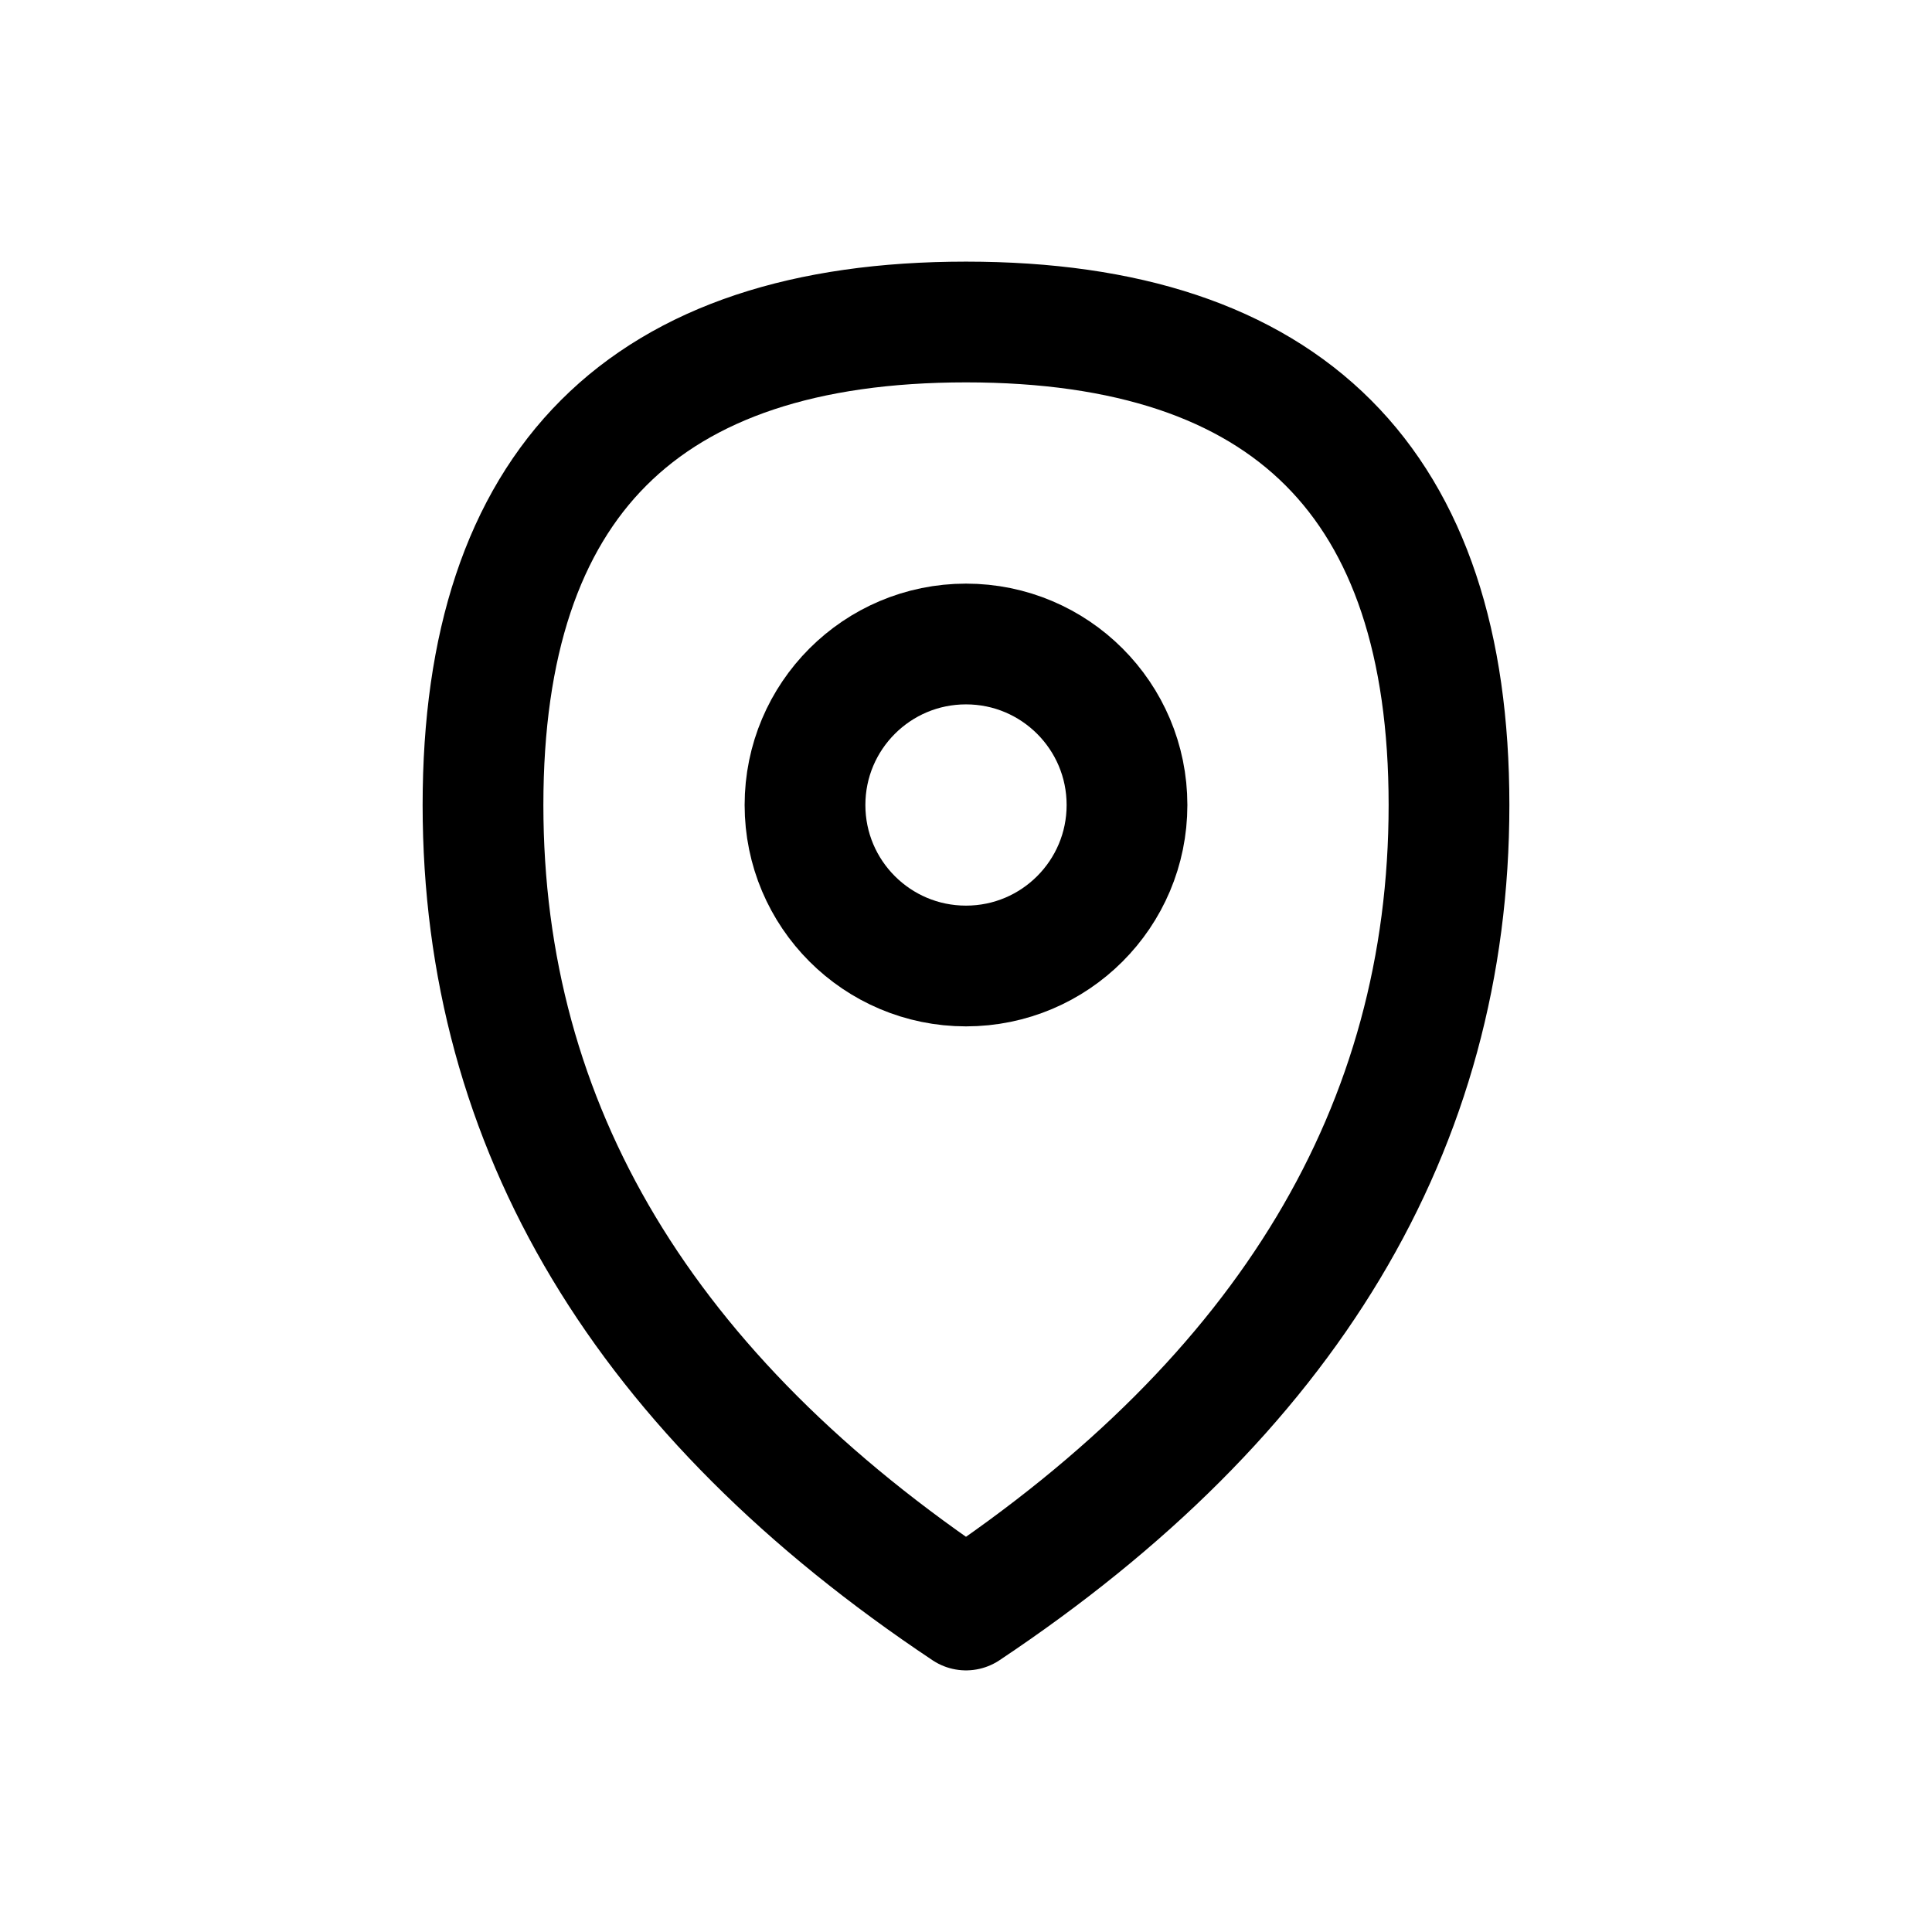<svg viewBox="0 0 24 24" xmlns="http://www.w3.org/2000/svg">
  <path d="M 12 4 Q 6 4, 6 10 Q 6 16, 12 20 Q 18 16, 18 10 Q 18 4, 12 4" fill="none" stroke="currentColor" stroke-width="1.5" stroke-linecap="round" stroke-linejoin="round"/>
  <circle cx="12" cy="10" r="2" fill="none" stroke="currentColor" stroke-width="1.5" stroke-linecap="round" stroke-linejoin="round"/>
</svg>